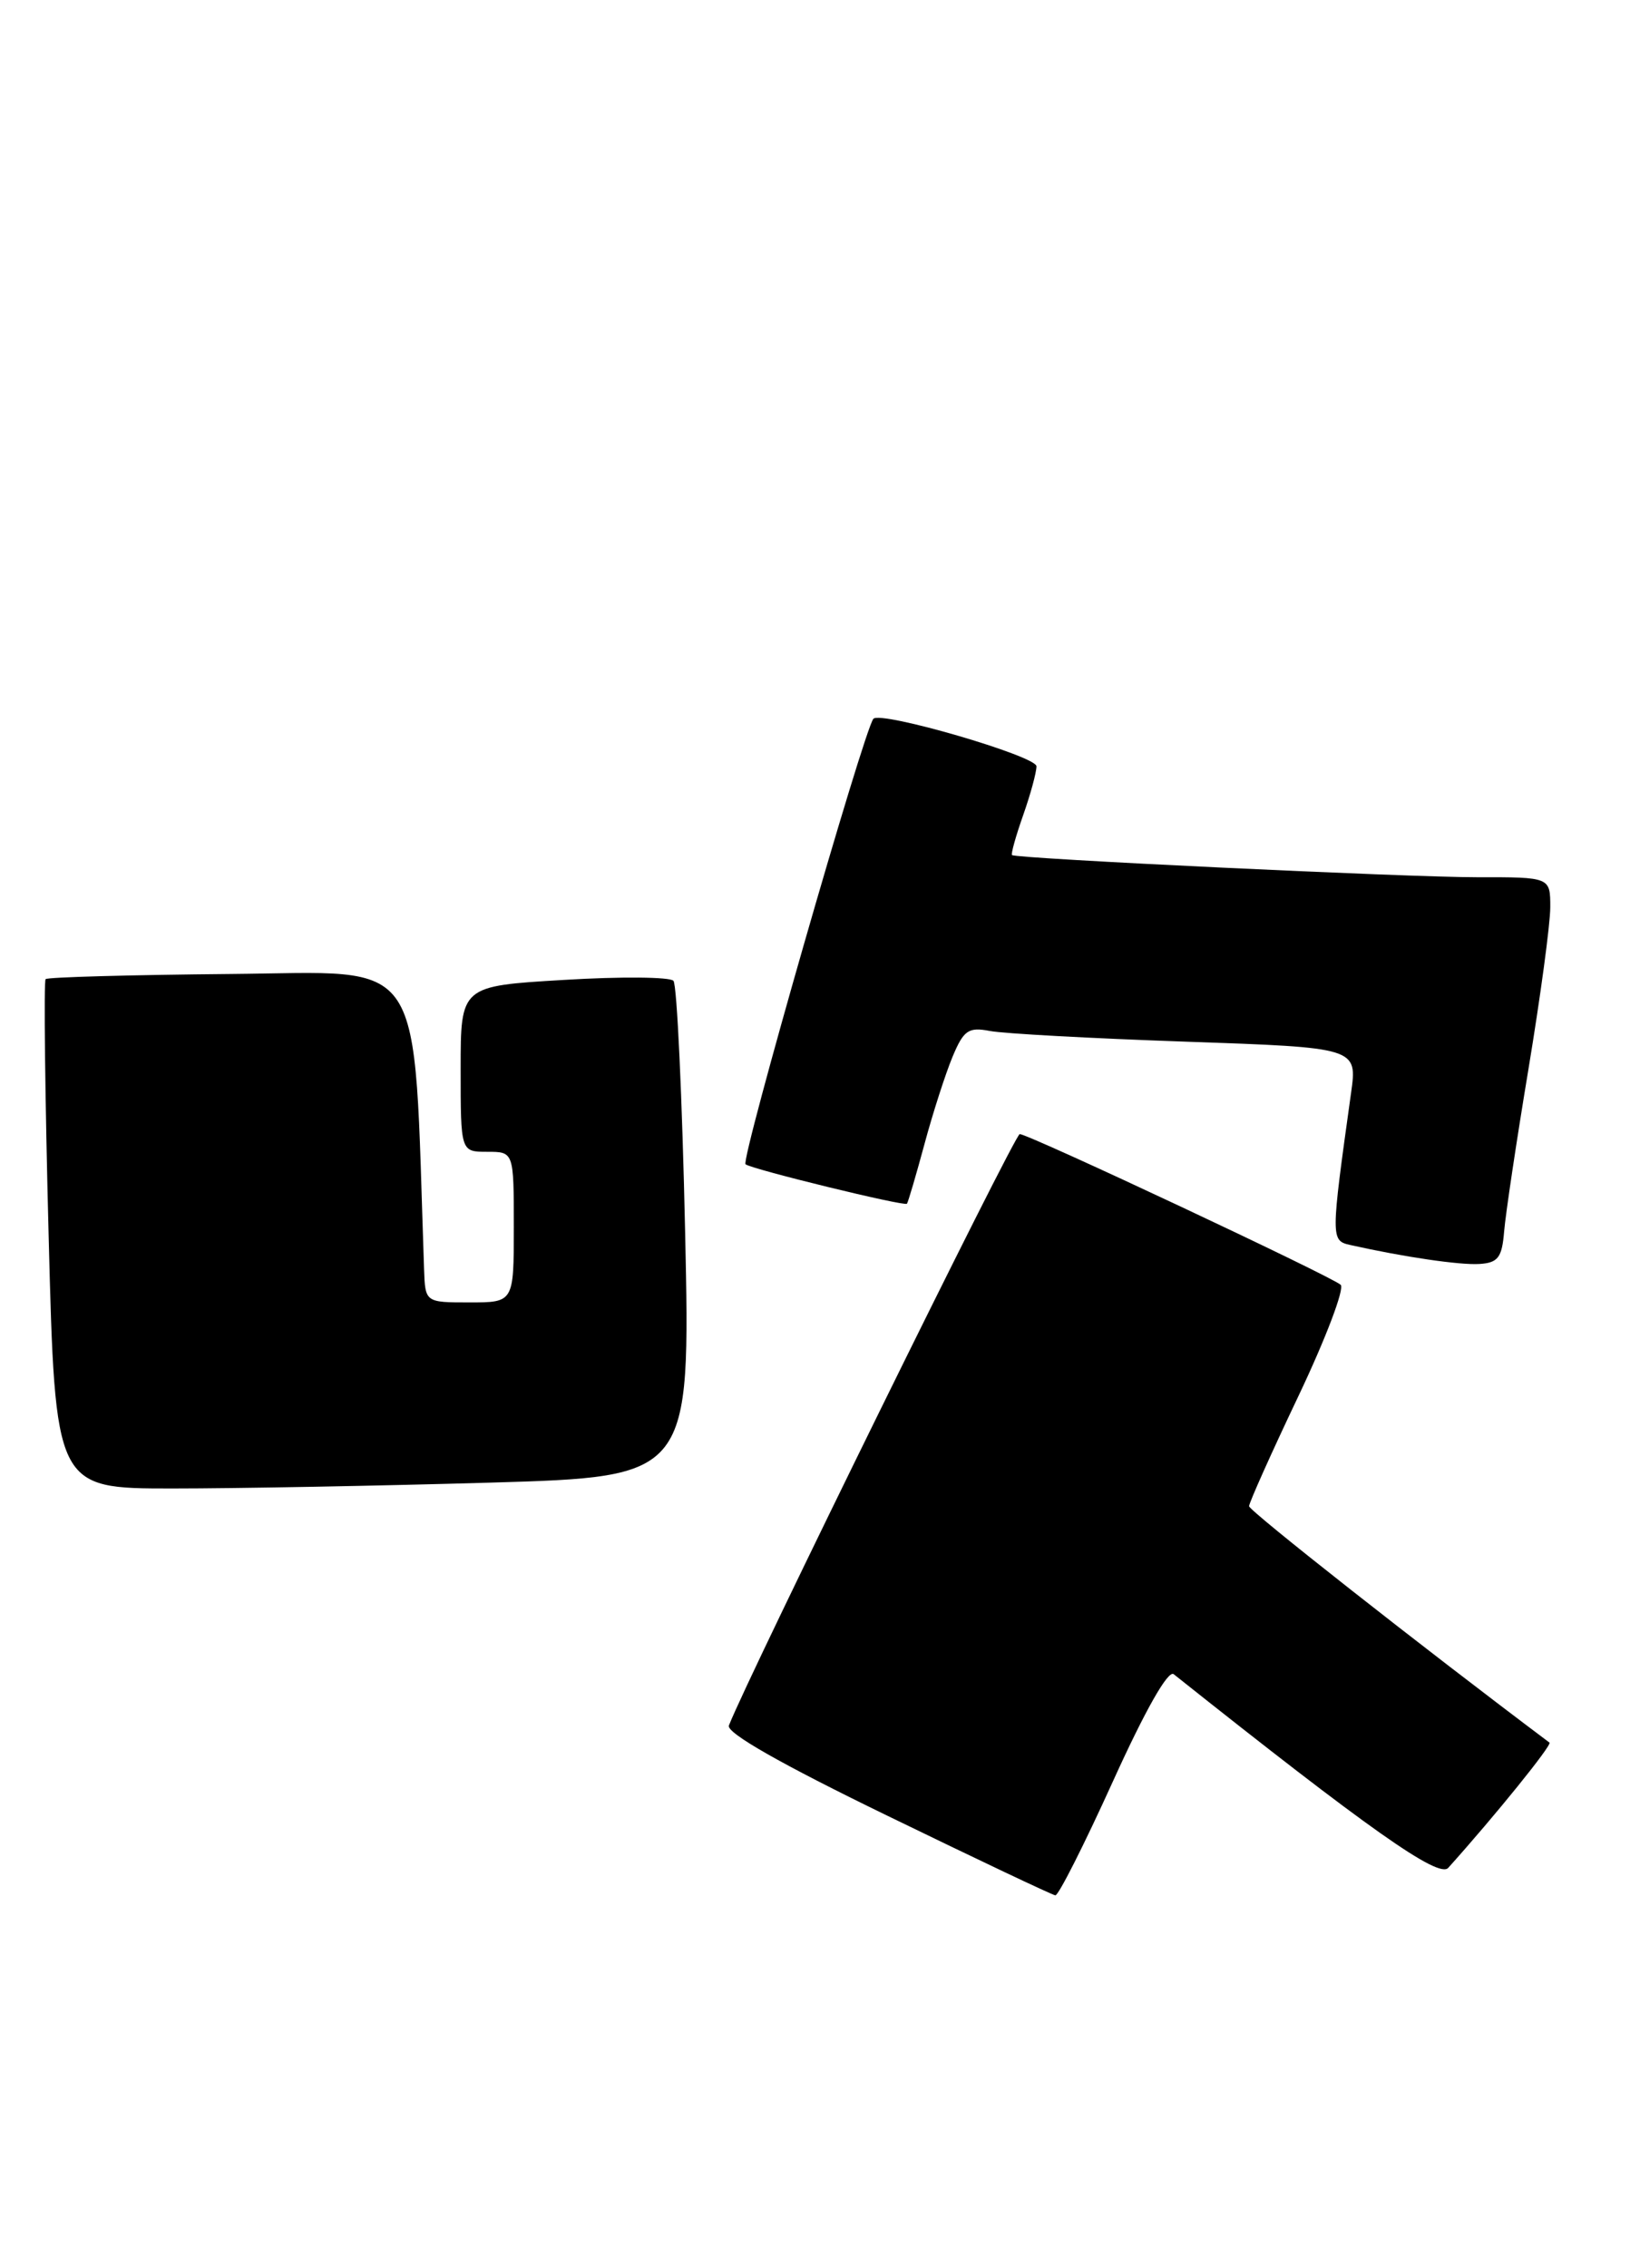 <?xml version="1.0" encoding="UTF-8" standalone="no"?>
<!DOCTYPE svg PUBLIC "-//W3C//DTD SVG 1.1//EN" "http://www.w3.org/Graphics/SVG/1.1/DTD/svg11.dtd" >
<svg xmlns="http://www.w3.org/2000/svg" xmlns:xlink="http://www.w3.org/1999/xlink" version="1.1" viewBox="0 0 184 256">
 <g >
 <path fill="currentColor"
d=" M 125.62 201.08 C 129.26 193.05 131.86 188.46 132.49 188.96 C 154.48 206.45 162.39 212.03 163.48 210.82 C 168.77 204.93 175.24 196.93 174.91 196.68 C 160.39 185.78 141.00 170.52 141.00 170.00 C 141.00 169.61 143.51 164.00 146.59 157.53 C 149.66 151.07 151.80 145.43 151.34 145.01 C 150.28 144.05 116.11 128.00 115.11 128.00 C 114.54 128.00 84.57 188.93 82.28 194.75 C 81.96 195.57 88.18 199.11 100.14 204.92 C 110.24 209.83 118.78 213.88 119.13 213.92 C 119.48 213.96 122.40 208.18 125.62 201.08 Z  M 55.31 167.34 C 77.94 166.68 77.94 166.68 77.34 139.09 C 77.01 123.92 76.42 111.14 76.02 110.70 C 75.63 110.26 70.06 110.21 63.65 110.60 C 52.00 111.29 52.00 111.29 52.00 120.65 C 52.00 130.00 52.00 130.00 55.00 130.00 C 58.00 130.00 58.00 130.00 58.00 138.50 C 58.00 147.00 58.00 147.00 53.00 147.00 C 48.00 147.00 48.00 147.00 47.87 143.25 C 46.62 107.05 48.39 109.74 26.03 109.93 C 14.77 110.03 5.38 110.29 5.15 110.51 C 4.93 110.73 5.08 123.76 5.49 139.46 C 6.23 168.00 6.23 168.00 19.45 168.00 C 26.73 168.00 42.86 167.70 55.31 167.34 Z  M 169.79 139.00 C 169.95 137.07 171.18 128.82 172.54 120.65 C 173.89 112.49 175.00 104.28 175.00 102.40 C 175.00 99.00 175.00 99.00 166.75 99.01 C 158.92 99.02 114.79 96.92 114.24 96.51 C 114.10 96.40 114.66 94.39 115.49 92.03 C 116.32 89.68 117.00 87.18 117.00 86.49 C 117.00 85.33 99.39 80.20 98.59 81.13 C 97.52 82.38 83.57 130.97 84.16 131.41 C 84.94 131.99 102.14 136.19 102.38 135.86 C 102.52 135.66 103.41 132.63 104.36 129.12 C 105.30 125.62 106.73 121.19 107.52 119.29 C 108.78 116.27 109.32 115.90 111.73 116.36 C 113.26 116.66 123.21 117.20 133.86 117.57 C 153.23 118.24 153.23 118.24 152.51 123.37 C 150.21 139.84 150.21 140.02 152.43 140.52 C 158.51 141.88 164.79 142.80 167.00 142.66 C 169.10 142.53 169.55 141.94 169.79 139.00 Z "/>
</g>
</svg>